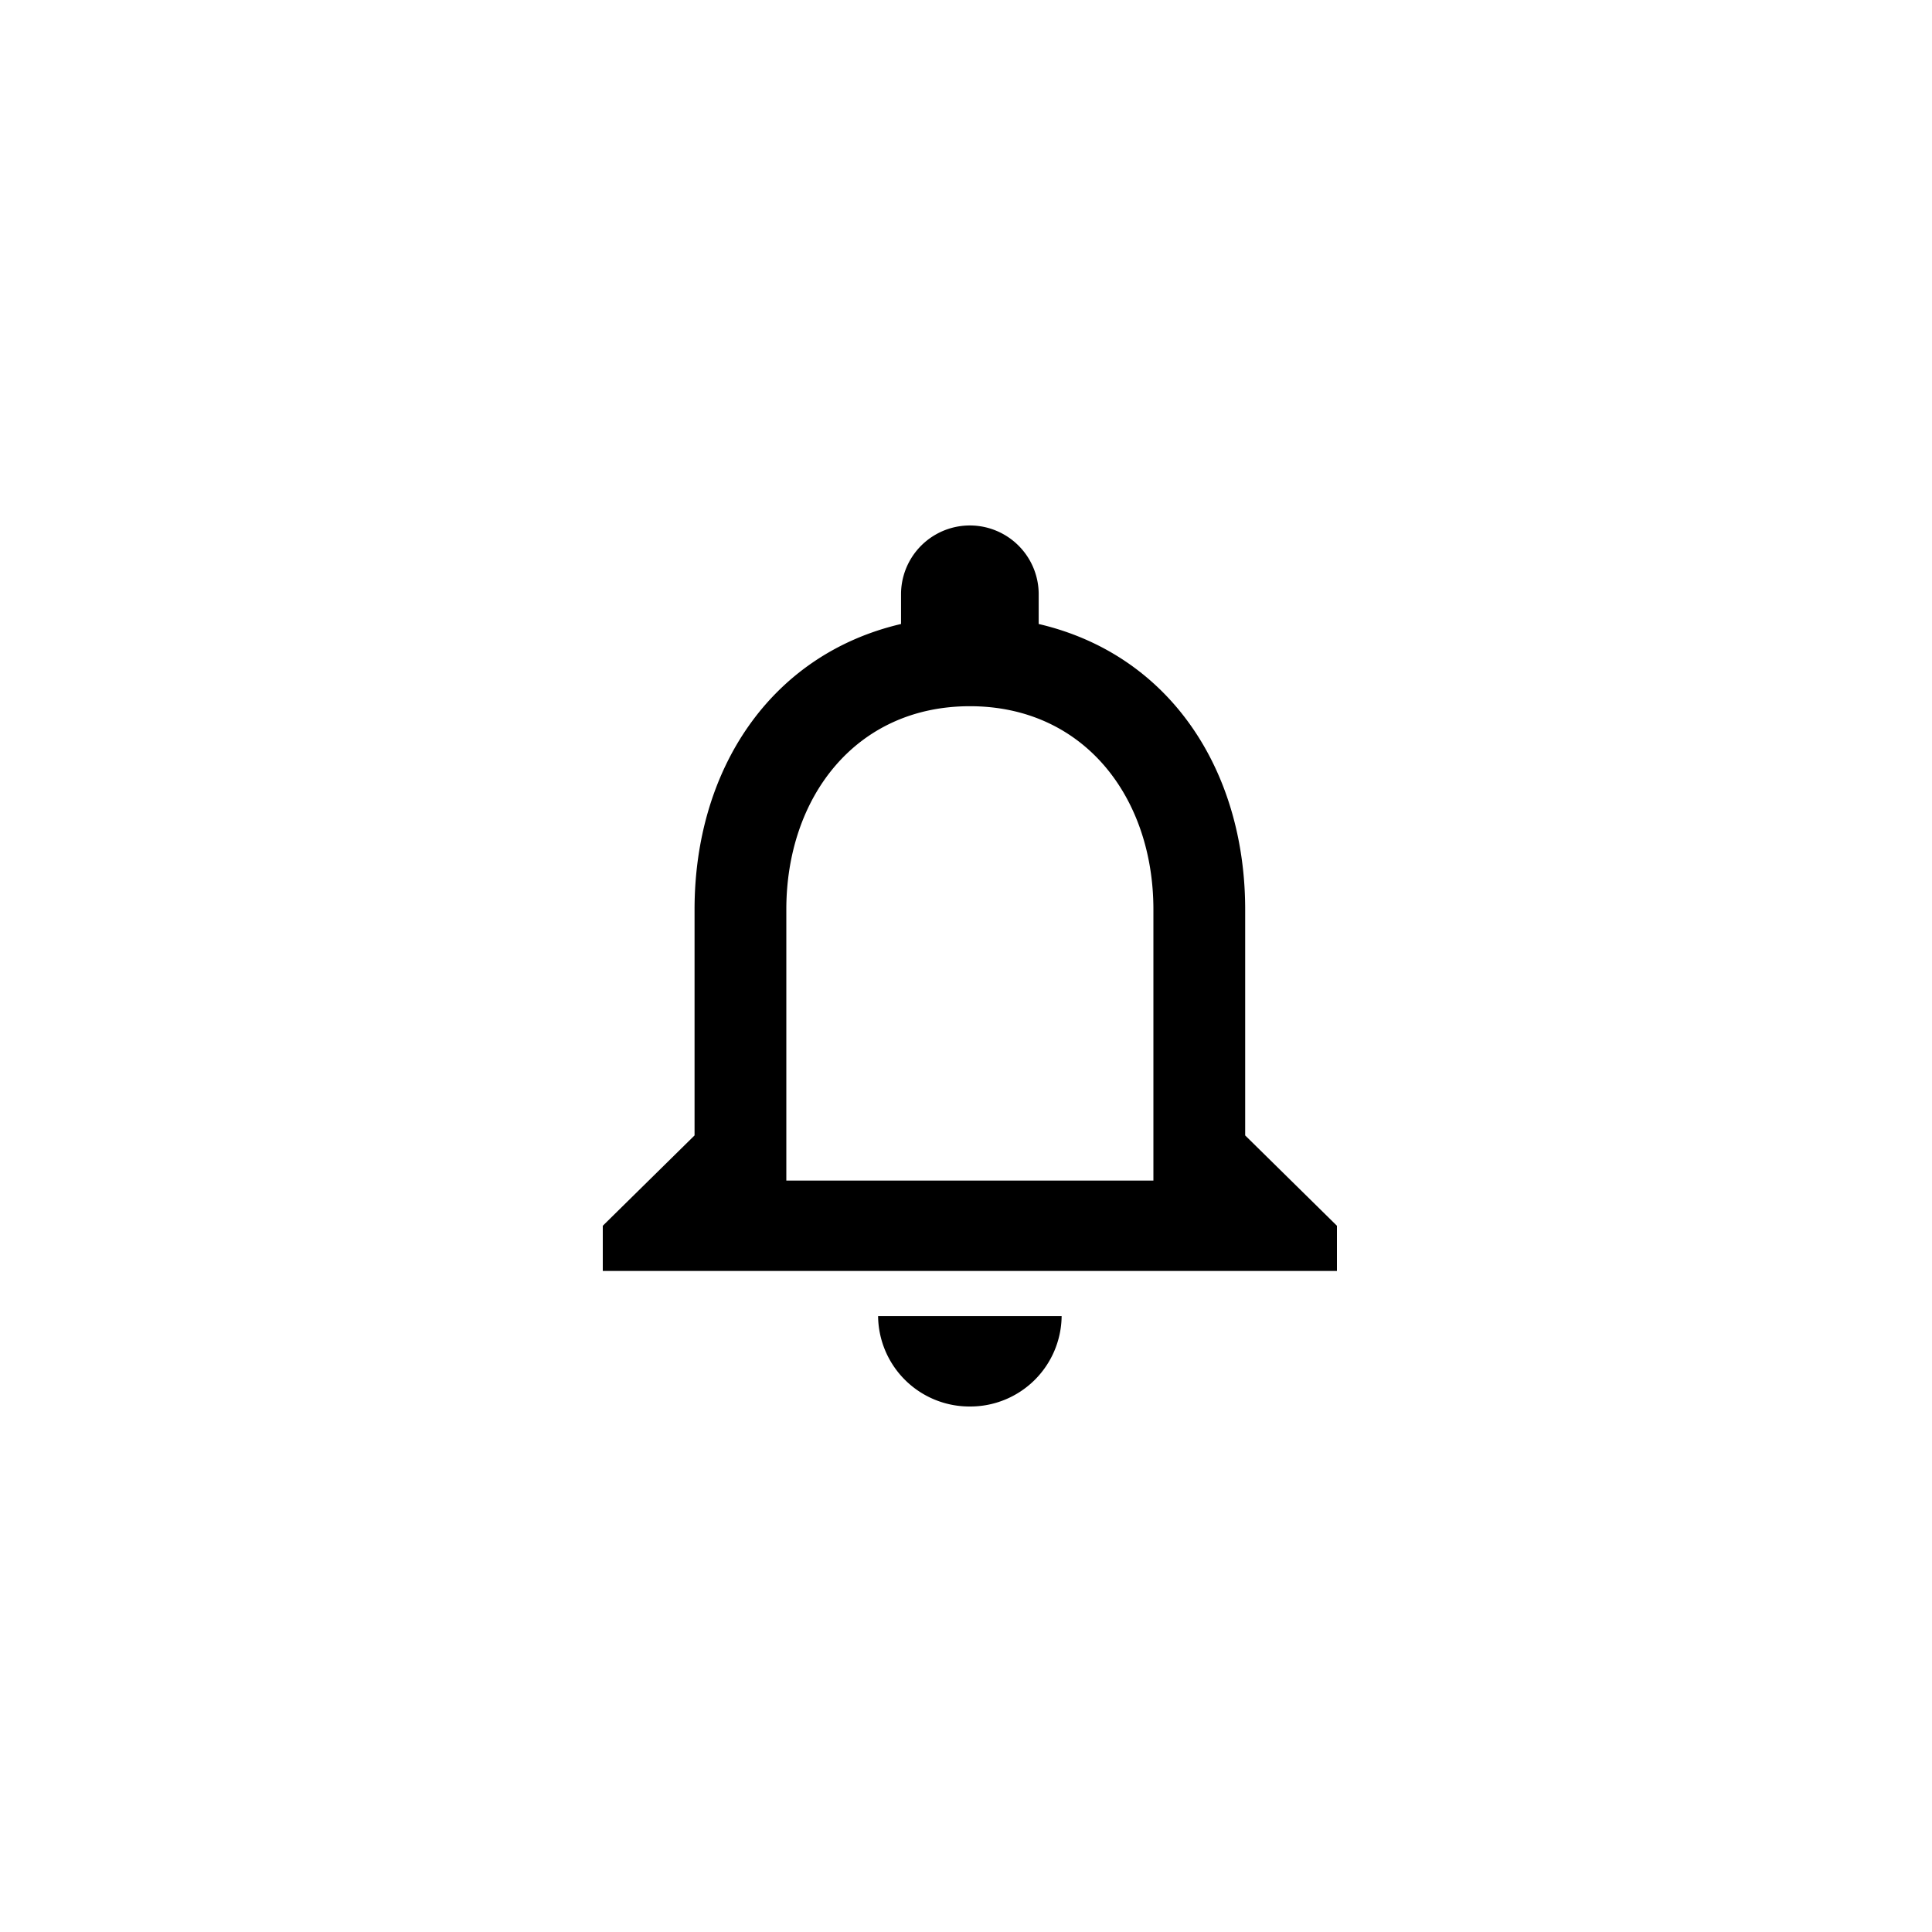 <svg xmlns="http://www.w3.org/2000/svg" xmlns:xlink="http://www.w3.org/1999/xlink" width="250" height="250" viewBox="0 0 250 250">
  <defs>
    <clipPath id="clip-notification">
      <rect width="250" height="250"/>
    </clipPath>
  </defs>
  <g id="notification" clip-path="url(#clip-notification)">
    <path id="ic_notifications_none_24px" d="M51.5,116.5a11.819,11.819,0,0,0,11.875-11.692H39.625A11.819,11.819,0,0,0,51.5,116.5ZM87.125,81.423V52.192c0-17.948-9.678-32.972-26.719-36.948V11.269a8.907,8.907,0,0,0-17.812,0v3.975C25.612,19.22,15.875,34.186,15.875,52.192V81.423L4,93.115v5.846H99V93.115ZM75.25,87.269H27.75V52.192c0-14.5,8.966-26.308,23.75-26.308S75.25,37.694,75.25,52.192Z" transform="translate(74 65.5)"/>
  </g>
</svg>
